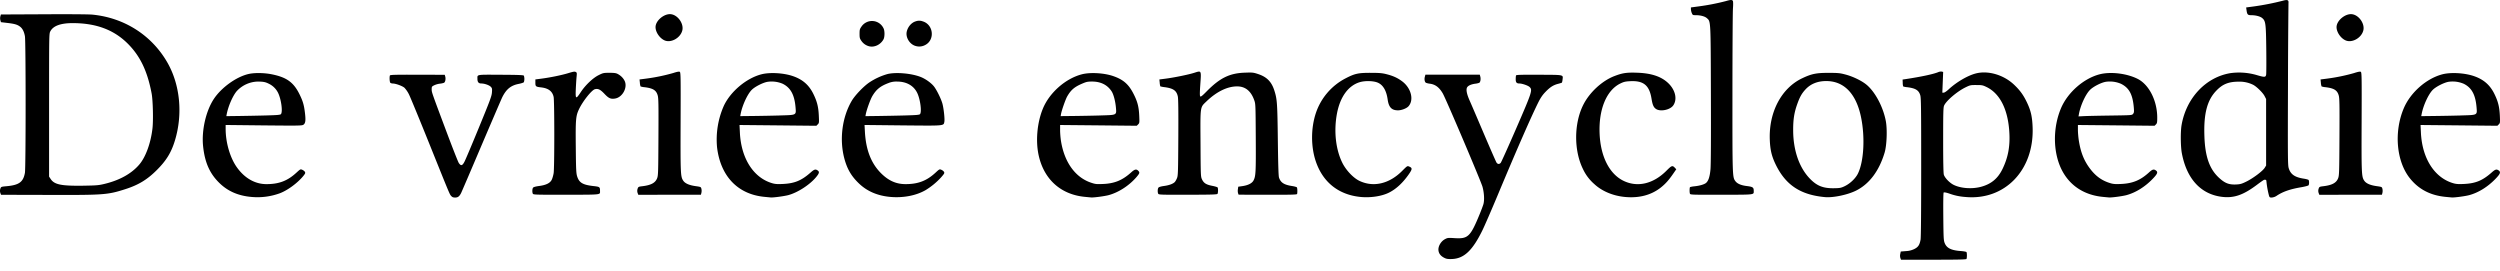 <svg xmlns="http://www.w3.org/2000/svg" width="120" height="13"><path fill="#000" fill-rule="nonzero" d="M.024 9.283a.32.32 0 0 1 .002-.25c.025-.065.048-.073.27-.093.618-.054.818-.197.9-.642.045-.241.045-6.32 0-6.56-.04-.222-.118-.373-.238-.462C.828 1.178.7 1.142.347 1.1l-.302-.036L.017.97a.365.365 0 0 1 0-.185l.026-.09 2.049-.01C3.278.678 4.265.685 4.434.702c1.531.149 2.845.987 3.597 2.294.614 1.067.752 2.476.365 3.748-.175.577-.412.962-.871 1.42-.459.459-.88.714-1.51.916-.851.272-1.019.285-3.714.276L.05 9.35l-.027-.068Zm4.98-.453c.73-.174 1.301-.489 1.678-.927.308-.356.554-1.028.636-1.733.046-.387.023-1.35-.039-1.68-.202-1.075-.552-1.805-1.151-2.4-.669-.664-1.52-.98-2.64-.98-.578 0-.936.131-1.072.395-.06.116-.06.136-.06 3.544v3.428l.078.118c.175.265.507.333 1.546.319.644-.01.75-.018 1.025-.084Zm7.042.621c-.603-.057-1.086-.263-1.48-.634-.49-.462-.736-1.004-.818-1.805-.077-.756.137-1.69.517-2.263.364-.548 1.075-1.06 1.665-1.197.284-.066.756-.059 1.128.017.7.143 1.031.38 1.311.941.17.342.226.531.272.937.04.342.02.476-.08.542-.068.044-.231.047-1.902.03l-1.828-.02v.184c0 .662.212 1.39.54 1.849.373.523.872.807 1.42.806.6 0 1.012-.158 1.433-.546.193-.177.197-.18.287-.141.05.021.107.066.125.1.028.053.017.08-.077.196-.275.336-.746.684-1.122.828a3.13 3.13 0 0 1-1.391.176Zm.74-3.91c.515-.014.662-.026.696-.06.099-.1.018-.715-.135-1.026a.954.954 0 0 0-.452-.44c-.156-.078-.254-.097-.514-.1a1.423 1.423 0 0 0-1.009.45c-.192.215-.417.729-.491 1.121l-.017.089.635-.008c.35-.005.928-.016 1.287-.026Zm8.88 3.876c-.086-.096-.043.007-1.015-2.408-.492-1.224-.949-2.333-1.015-2.466a1.356 1.356 0 0 0-.22-.328c-.101-.09-.423-.207-.566-.207-.043 0-.094-.016-.114-.035-.035-.035-.049-.276-.02-.35.012-.033.258-.04 1.324-.036l1.308.003.024.084c.032.114.002.268-.06.3a.848.848 0 0 1-.2.042.937.937 0 0 0-.272.078c-.112.057-.119.068-.119.19 0 .147-.015.103.701 2.015.294.785.564 1.47.599 1.522.103.154.17.14.273-.058.05-.093.363-.835.697-1.648.536-1.304.61-1.502.622-1.677.013-.179.008-.206-.054-.271-.074-.08-.304-.16-.455-.16-.13 0-.187-.066-.187-.219 0-.221-.087-.206 1.117-.2.858.005 1.093.014 1.112.044a.521.521 0 0 1 0 .312c-.014.022-.12.057-.235.08-.386.073-.606.25-.802.642-.04.08-.49 1.128-1.002 2.327-.51 1.2-.948 2.221-.973 2.27-.082.164-.154.219-.286.219-.088 0-.137-.018-.181-.066Zm3.912-.116c-.038-.071-.032-.239.01-.293.024-.03.123-.058.286-.08.339-.043.533-.14.611-.303.033-.068.073-.209.09-.314.042-.264.041-3.46-.001-3.659-.058-.27-.253-.418-.6-.457-.256-.029-.276-.045-.276-.227v-.155l.286-.037c.428-.055.982-.169 1.303-.268.23-.07.297-.081.347-.054.057.03.06.05.044.213-.011.099-.028.359-.038.578-.024.525-.002.54.24.173.22-.333.58-.676.854-.811.216-.107.238-.112.52-.112.23 0 .316.012.396.055.145.077.26.19.328.324.162.315-.093.797-.454.856-.208.034-.304-.008-.51-.226-.199-.209-.305-.26-.457-.222-.157.04-.583.575-.765.96-.155.328-.168.488-.154 1.849.01 1.052.019 1.227.064 1.372.096.307.268.41.782.468.308.035.317.041.317.244 0 .18.092.17-1.625.173-1.445.002-1.574-.002-1.598-.047Zm5.035-.018a.32.32 0 0 1 .002-.25c.024-.062.052-.076.198-.092.433-.05.642-.16.73-.387.05-.13.054-.28.062-1.98.008-1.592.003-1.861-.036-1.996-.072-.249-.225-.343-.637-.393a.73.73 0 0 1-.185-.037.645.645 0 0 1-.033-.176l-.017-.158.29-.037a8.96 8.96 0 0 0 1.32-.27c.192-.062.286-.08.32-.06.047.026.05.198.042 2.397-.009 2.507-.003 2.634.126 2.828.086.13.281.218.586.261.26.037.262.038.287.132a.446.446 0 0 1 0 .188l-.024.093-1.502.002-1.503.002-.026-.068Zm1.276-7.349c-.231-.108-.423-.394-.423-.632 0-.32.435-.672.76-.617.323.054.597.454.527.766-.084.37-.55.63-.864.483Zm4.804 7.515c-1.276-.122-2.103-.984-2.273-2.367a4 4 0 0 1 .327-2.01c.327-.688 1.08-1.318 1.8-1.505.405-.105 1.068-.067 1.514.087.465.16.77.426.98.854.177.36.244.624.262 1.04.016.342.014.358-.05.422l-.068.067-1.844-.019L35.497 6l.018.372c.062 1.239.655 2.164 1.556 2.424.14.04.244.047.513.034.555-.026.885-.162 1.315-.54.185-.164.243-.182.348-.109.095.067.08.134-.073.32-.3.364-.877.739-1.33.863-.19.052-.717.123-.845.114a42.005 42.005 0 0 1-.306-.029Zm.77-3.908c.775-.022.754-.01.724-.38-.05-.611-.237-.954-.624-1.143a1.36 1.36 0 0 0-.725-.09c-.22.038-.604.234-.754.385-.207.206-.457.75-.534 1.16l-.019.101.653-.007c.36-.004.935-.015 1.28-.025Zm5.26 3.91c-.593-.055-1.084-.263-1.467-.62-.385-.36-.592-.71-.73-1.232-.24-.913-.103-1.973.356-2.756.16-.272.572-.702.856-.893a3.09 3.09 0 0 1 .87-.398c.419-.097 1.163-.028 1.596.147.231.094.498.286.627.451.136.174.35.612.409.839.061.236.113.726.09.85-.04.208.048.2-2 .18l-1.832-.02.018.33c.05.901.316 1.558.83 2.041.34.32.695.469 1.122.468.6 0 1.012-.158 1.433-.546.192-.177.196-.179.287-.141.05.021.107.067.125.101.03.056.014.085-.137.257a3.403 3.403 0 0 1-.749.618c-.46.264-1.08.381-1.705.324Zm.74-3.91c.515-.014.661-.026.695-.06.097-.098.016-.722-.134-1.026-.168-.342-.505-.534-.945-.539a.996.996 0 0 0-.437.072c-.387.147-.576.3-.768.62-.095.16-.277.663-.317.878l-.016.089.635-.008c.349-.005.928-.016 1.287-.026Zm-1.74-3.318a.64.64 0 0 1-.376-.261c-.079-.112-.088-.15-.088-.34 0-.192.009-.228.089-.342a.611.611 0 0 1 1.061.078c.062.116.062.411 0 .528-.136.254-.43.398-.687.337Zm2.23-.015c-.285-.076-.492-.41-.429-.69.054-.236.232-.438.434-.495a.475.475 0 0 1 .333.002c.52.156.594.895.115 1.137a.595.595 0 0 1-.453.046Zm8.12 7.241c-1.15-.11-1.957-.833-2.214-1.98-.157-.7-.077-1.591.204-2.265.317-.76 1.085-1.435 1.865-1.637.4-.104 1.067-.066 1.505.085.472.162.732.384.958.817.204.389.272.643.292 1.08.015.34.013.357-.051.421l-.067.067-1.84-.019L50.885 6v.255c0 .14.02.377.044.524.164 1.013.686 1.735 1.436 1.988.216.073.259.077.584.064.555-.024.93-.179 1.351-.56.165-.148.243-.166.333-.077.084.085.074.123-.08.304-.35.408-.854.736-1.333.867-.188.052-.714.122-.842.113a42 42 0 0 1-.306-.029Zm.77-3.908c.772-.022.753-.012.722-.37-.027-.308-.111-.632-.201-.776-.198-.312-.513-.475-.925-.48-.222-.001-.284.01-.466.087-.394.165-.56.304-.744.62-.08.136-.267.668-.3.85l-.018.102.653-.007c.36-.004.935-.015 1.279-.025Zm2.753 3.76c-.038-.071-.033-.239.01-.294.024-.031.118-.059.267-.08.25-.033.443-.106.523-.196a.8.8 0 0 0 .102-.187c.047-.118.052-.294.061-1.945.007-1.29 0-1.86-.024-1.97-.06-.278-.215-.388-.625-.444a1.194 1.194 0 0 1-.214-.04.754.754 0 0 1-.03-.173l-.016-.158.29-.037c.41-.052 1.1-.193 1.385-.283.347-.11.338-.128.29.554-.028.418-.029.554-.002.58.026.026.098-.03.306-.242.636-.645 1.099-.872 1.832-.898.365-.013.407-.01.631.064.425.138.655.372.79.804.13.405.143.606.164 2.375.015 1.176.031 1.716.056 1.792.078.241.24.347.625.406.117.018.222.048.234.066.025.039.03.258.008.317-.012.032-.274.038-1.41.036l-1.396-.003-.026-.07a.48.48 0 0 1-.008-.192l.017-.121.208-.03c.27-.04.457-.137.526-.272.107-.204.116-.391.107-2.055-.009-1.607-.01-1.618-.077-1.805-.157-.435-.426-.651-.814-.653-.47-.002-.99.252-1.478.722-.309.299-.293.19-.283 2.018.008 1.545.01 1.589.07 1.72.085.182.2.256.488.312.133.026.25.061.262.078.03.044.027.257-.004.307-.022.034-.259.041-1.422.044-1.281.003-1.399-.001-1.423-.047Zm9.693.151c-1.039-.107-1.788-.704-2.127-1.695-.241-.704-.243-1.585-.005-2.315a2.92 2.92 0 0 1 1.43-1.681c.444-.23.61-.266 1.2-.265.425.001.554.012.761.064.32.081.527.175.748.338.437.322.585.896.312 1.203-.089.1-.33.194-.5.195-.308 0-.447-.144-.5-.52-.06-.426-.218-.696-.47-.807-.206-.091-.613-.102-.872-.024-.548.167-.938.703-1.09 1.497-.159.842-.064 1.726.256 2.372.178.36.532.732.828.871.671.316 1.43.137 2.045-.483.24-.24.247-.245.33-.21.162.066.161.122-.003.36-.289.417-.61.718-.957.892-.351.177-.896.259-1.386.208Zm4.055 2.933c-.186-.088-.284-.212-.299-.376-.017-.192.122-.427.314-.529.124-.066.15-.068.448-.05.662.043.767-.058 1.223-1.165.079-.193.157-.403.175-.468.053-.196.035-.538-.044-.827-.07-.261-1.76-4.235-1.909-4.488-.169-.289-.356-.43-.618-.464a.823.823 0 0 1-.186-.043c-.063-.032-.089-.17-.055-.293l.027-.099h2.609l.024.089c.033.12.007.273-.051.303a.798.798 0 0 1-.184.042c-.216.029-.366.1-.406.196-.045.11-.001.318.13.613.055.121.357.825.671 1.563.315.738.593 1.373.618 1.412.056.085.135.091.203.016.027-.03.36-.77.741-1.646.768-1.768.796-1.854.642-1.997-.076-.07-.355-.166-.483-.166-.135 0-.18-.05-.18-.204 0-.078.007-.16.016-.182.012-.031.22-.038 1.102-.034 1.226.006 1.157-.009 1.13.234a.545.545 0 0 1-.03.144c-.007.007-.088.033-.18.057-.235.061-.387.158-.609.388-.14.145-.23.277-.338.49-.345.69-1.038 2.271-1.973 4.508-.29.693-.611 1.431-.714 1.642-.477.975-.885 1.36-1.463 1.382-.182.006-.26-.004-.351-.048Zm8.629-2.933c-.565-.058-1.088-.281-1.45-.62a2.172 2.172 0 0 1-.539-.715c-.443-.893-.437-2.197.016-3.091.3-.593.899-1.146 1.488-1.373.388-.15.589-.18 1.085-.163.692.023 1.168.181 1.503.501.346.33.445.78.237 1.073-.147.206-.598.303-.81.175-.127-.078-.18-.193-.23-.504-.104-.646-.388-.874-1.037-.837-.222.012-.297.03-.462.111-.67.328-1.05 1.261-.991 2.443.053 1.077.473 1.897 1.139 2.224.672.33 1.432.154 2.062-.476.26-.26.292-.272.414-.142l.063.067-.145.21c-.215.313-.374.49-.597.667-.466.368-1.057.52-1.746.45Zm3.143-.157c-.022-.068-.02-.27.002-.307.008-.014.105-.034.214-.045.25-.025.472-.09.557-.161.116-.099.182-.3.214-.653.02-.21.027-1.516.02-3.594-.011-3.607-.006-3.496-.193-3.663-.096-.087-.307-.143-.535-.143-.14 0-.148-.005-.189-.102a.589.589 0 0 1-.042-.186V.357l.373-.05a10.722 10.722 0 0 0 1.299-.253c.238-.07.309-.072.343-.006.015.03.016.19.002.373-.012.178-.023 2.002-.024 4.055-.002 3.983 0 4.027.139 4.216.093.126.272.204.551.238.289.036.332.066.332.229-.001.198.098.186-1.549.189-1.446.003-1.497 0-1.514-.053Zm6.488.167c-1.19-.107-1.907-.587-2.387-1.599-.18-.38-.25-.683-.267-1.162-.05-1.32.56-2.472 1.557-2.945.45-.213.677-.26 1.273-.258.459.001.543.01.805.08.344.09.753.286.985.47.423.335.82 1.072.95 1.765.075.403.046 1.165-.059 1.514-.262.876-.73 1.5-1.363 1.819-.407.204-1.102.351-1.494.316Zm.938-.524c.262-.124.523-.372.638-.606.284-.576.349-1.74.15-2.704-.231-1.128-.815-1.736-1.668-1.737-.412 0-.742.13-.99.392-.183.195-.28.365-.402.707-.149.416-.2.74-.198 1.272.004.966.294 1.796.815 2.327.333.34.636.456 1.157.446.276-.005.327-.016.498-.097Zm2.676 3.448a.379.379 0 0 1-.006-.195l.024-.118.246-.02a.998.998 0 0 0 .409-.102c.183-.093.248-.19.296-.446.02-.1.03-1.35.03-3.47 0-2.876-.006-3.334-.044-3.463-.072-.243-.229-.338-.636-.387a.76.76 0 0 1-.184-.036.61.61 0 0 1-.022-.173l-.007-.157.161-.024c.74-.112 1.321-.237 1.55-.332a.338.338 0 0 1 .17-.027l.067.017-.02.497-.02.497h.067c.04 0 .136-.065.242-.163.373-.345.905-.656 1.296-.758.589-.153 1.334.064 1.835.536.286.27.454.5.624.86.187.393.252.683.27 1.196.074 2.055-1.344 3.517-3.236 3.336a2.762 2.762 0 0 1-.776-.167c-.148-.048-.24-.064-.258-.046-.017.017-.024.454-.018 1.152.009.997.016 1.14.063 1.263.096.252.31.36.78.394.136.01.258.032.27.05.028.042.027.286-.001.33-.017.027-.401.036-1.582.036h-1.56l-.03-.08Zm3.854-3.415c.5-.13.828-.4 1.053-.87.259-.54.357-1.05.326-1.693-.054-1.126-.44-1.912-1.097-2.231-.18-.087-.218-.095-.487-.095-.28-.001-.303.004-.52.11-.41.2-.936.65-1.033.883-.036.085-.043.362-.043 1.647 0 1.02.011 1.584.032 1.66.042.152.278.397.474.493.34.167.868.206 1.295.096Zm5.861.479c-.922-.09-1.624-.566-2-1.358-.393-.83-.395-1.976-.005-2.897.322-.757 1.086-1.429 1.854-1.628.53-.137 1.306-.043 1.826.22.55.28.939 1.05.939 1.863 0 .228-.008.269-.064.324l-.063.063-1.84-.019L99.74 6v.24c0 .133.021.367.046.52.091.565.248.956.536 1.337.276.365.581.581.986.699.138.04.242.047.51.034.554-.026.925-.18 1.33-.55.168-.154.23-.172.334-.099.111.078.08.161-.148.398-.37.387-.817.665-1.259.786-.187.052-.714.122-.841.113a38.99 38.99 0 0 1-.301-.028Zm.404-3.904c.992-.014.995-.015 1.05-.08.047-.059.052-.099.036-.297-.053-.638-.225-.956-.623-1.15a1.358 1.358 0 0 0-.727-.092c-.225.04-.602.234-.755.39-.214.217-.456.748-.53 1.16l-.02.11.287-.014c.157-.007.734-.02 1.282-.027Zm5.354 3.907c-1.032-.11-1.726-.85-1.962-2.093-.062-.324-.069-1.047-.013-1.361.228-1.304 1.17-2.299 2.355-2.49a3.037 3.037 0 0 1 1.219.085c.41.122.46.12.485-.01.01-.056.013-.606.006-1.222-.015-1.243-.03-1.356-.198-1.497-.096-.08-.31-.136-.527-.136-.165 0-.194-.032-.223-.243l-.018-.128.389-.052a12.5 12.5 0 0 0 1.368-.27c.227-.064.29-.038.275.11a445.45 445.45 0 0 0-.024 3.93c-.012 3.43-.009 3.845.033 3.988.087.3.29.444.717.51.12.018.229.048.241.068.03.047.029.201-.002.25-.014.022-.167.063-.353.095-.526.09-.866.206-1.161.398a.498.498 0 0 1-.255.097c-.1 0-.108-.007-.14-.124a4.46 4.46 0 0 1-.114-.644c0-.076-.025-.094-.109-.083-.02.002-.171.107-.337.232-.65.49-1.095.648-1.65.59h-.002Zm1.148-.744c.32-.16.768-.497.865-.652l.069-.112V4.754l-.073-.142c-.08-.159-.384-.458-.55-.542a1.468 1.468 0 0 0-.694-.15c-.486 0-.779.12-1.085.445-.43.455-.596 1.096-.56 2.16.032.986.24 1.581.697 2.005.29.268.485.343.844.324.188-.01.257-.031.487-.145Zm3.463.574a.32.32 0 0 1 .002-.25c.023-.062.052-.076.197-.092.434-.05.643-.16.73-.387.05-.13.055-.28.063-1.98.008-1.592.003-1.861-.036-1.996-.072-.249-.226-.343-.637-.393a.729.729 0 0 1-.185-.037.653.653 0 0 1-.034-.176l-.016-.158.29-.037a8.96 8.96 0 0 0 1.32-.27c.191-.062.286-.08.32-.06.047.026.05.198.042 2.397-.01 2.507-.003 2.634.125 2.828.087.13.282.218.587.261.26.037.262.038.286.132a.446.446 0 0 1 .001.188l-.024.093-1.503.002-1.502.002-.026-.068Zm6.084.167c-.727-.07-1.287-.362-1.71-.89-.652-.813-.775-2.23-.294-3.365.322-.757 1.086-1.429 1.853-1.628.406-.105 1.068-.067 1.515.087.464.16.77.426.98.854.177.36.243.624.262 1.04.015.342.013.358-.051.422l-.067.067-1.844-.019L116.186 6l.018.372c.061 1.239.655 2.164 1.556 2.424.14.04.244.047.512.034.555-.026.886-.162 1.316-.54.185-.164.243-.182.347-.109.112.078.08.162-.147.399-.371.386-.817.664-1.26.785-.186.052-.713.122-.84.113a38.99 38.99 0 0 1-.302-.028Zm.766-3.909c.774-.022.753-.01.723-.38-.05-.614-.234-.953-.621-1.142a1.356 1.356 0 0 0-.727-.092c-.22.039-.604.235-.754.386-.207.206-.457.75-.534 1.16l-.02.102.654-.008c.36-.004.935-.015 1.279-.025Zm-5.574-3.607c-.232-.108-.423-.394-.424-.632 0-.32.435-.672.761-.617.322.054.597.454.526.766-.083.37-.55.63-.863.483Z"/></svg>